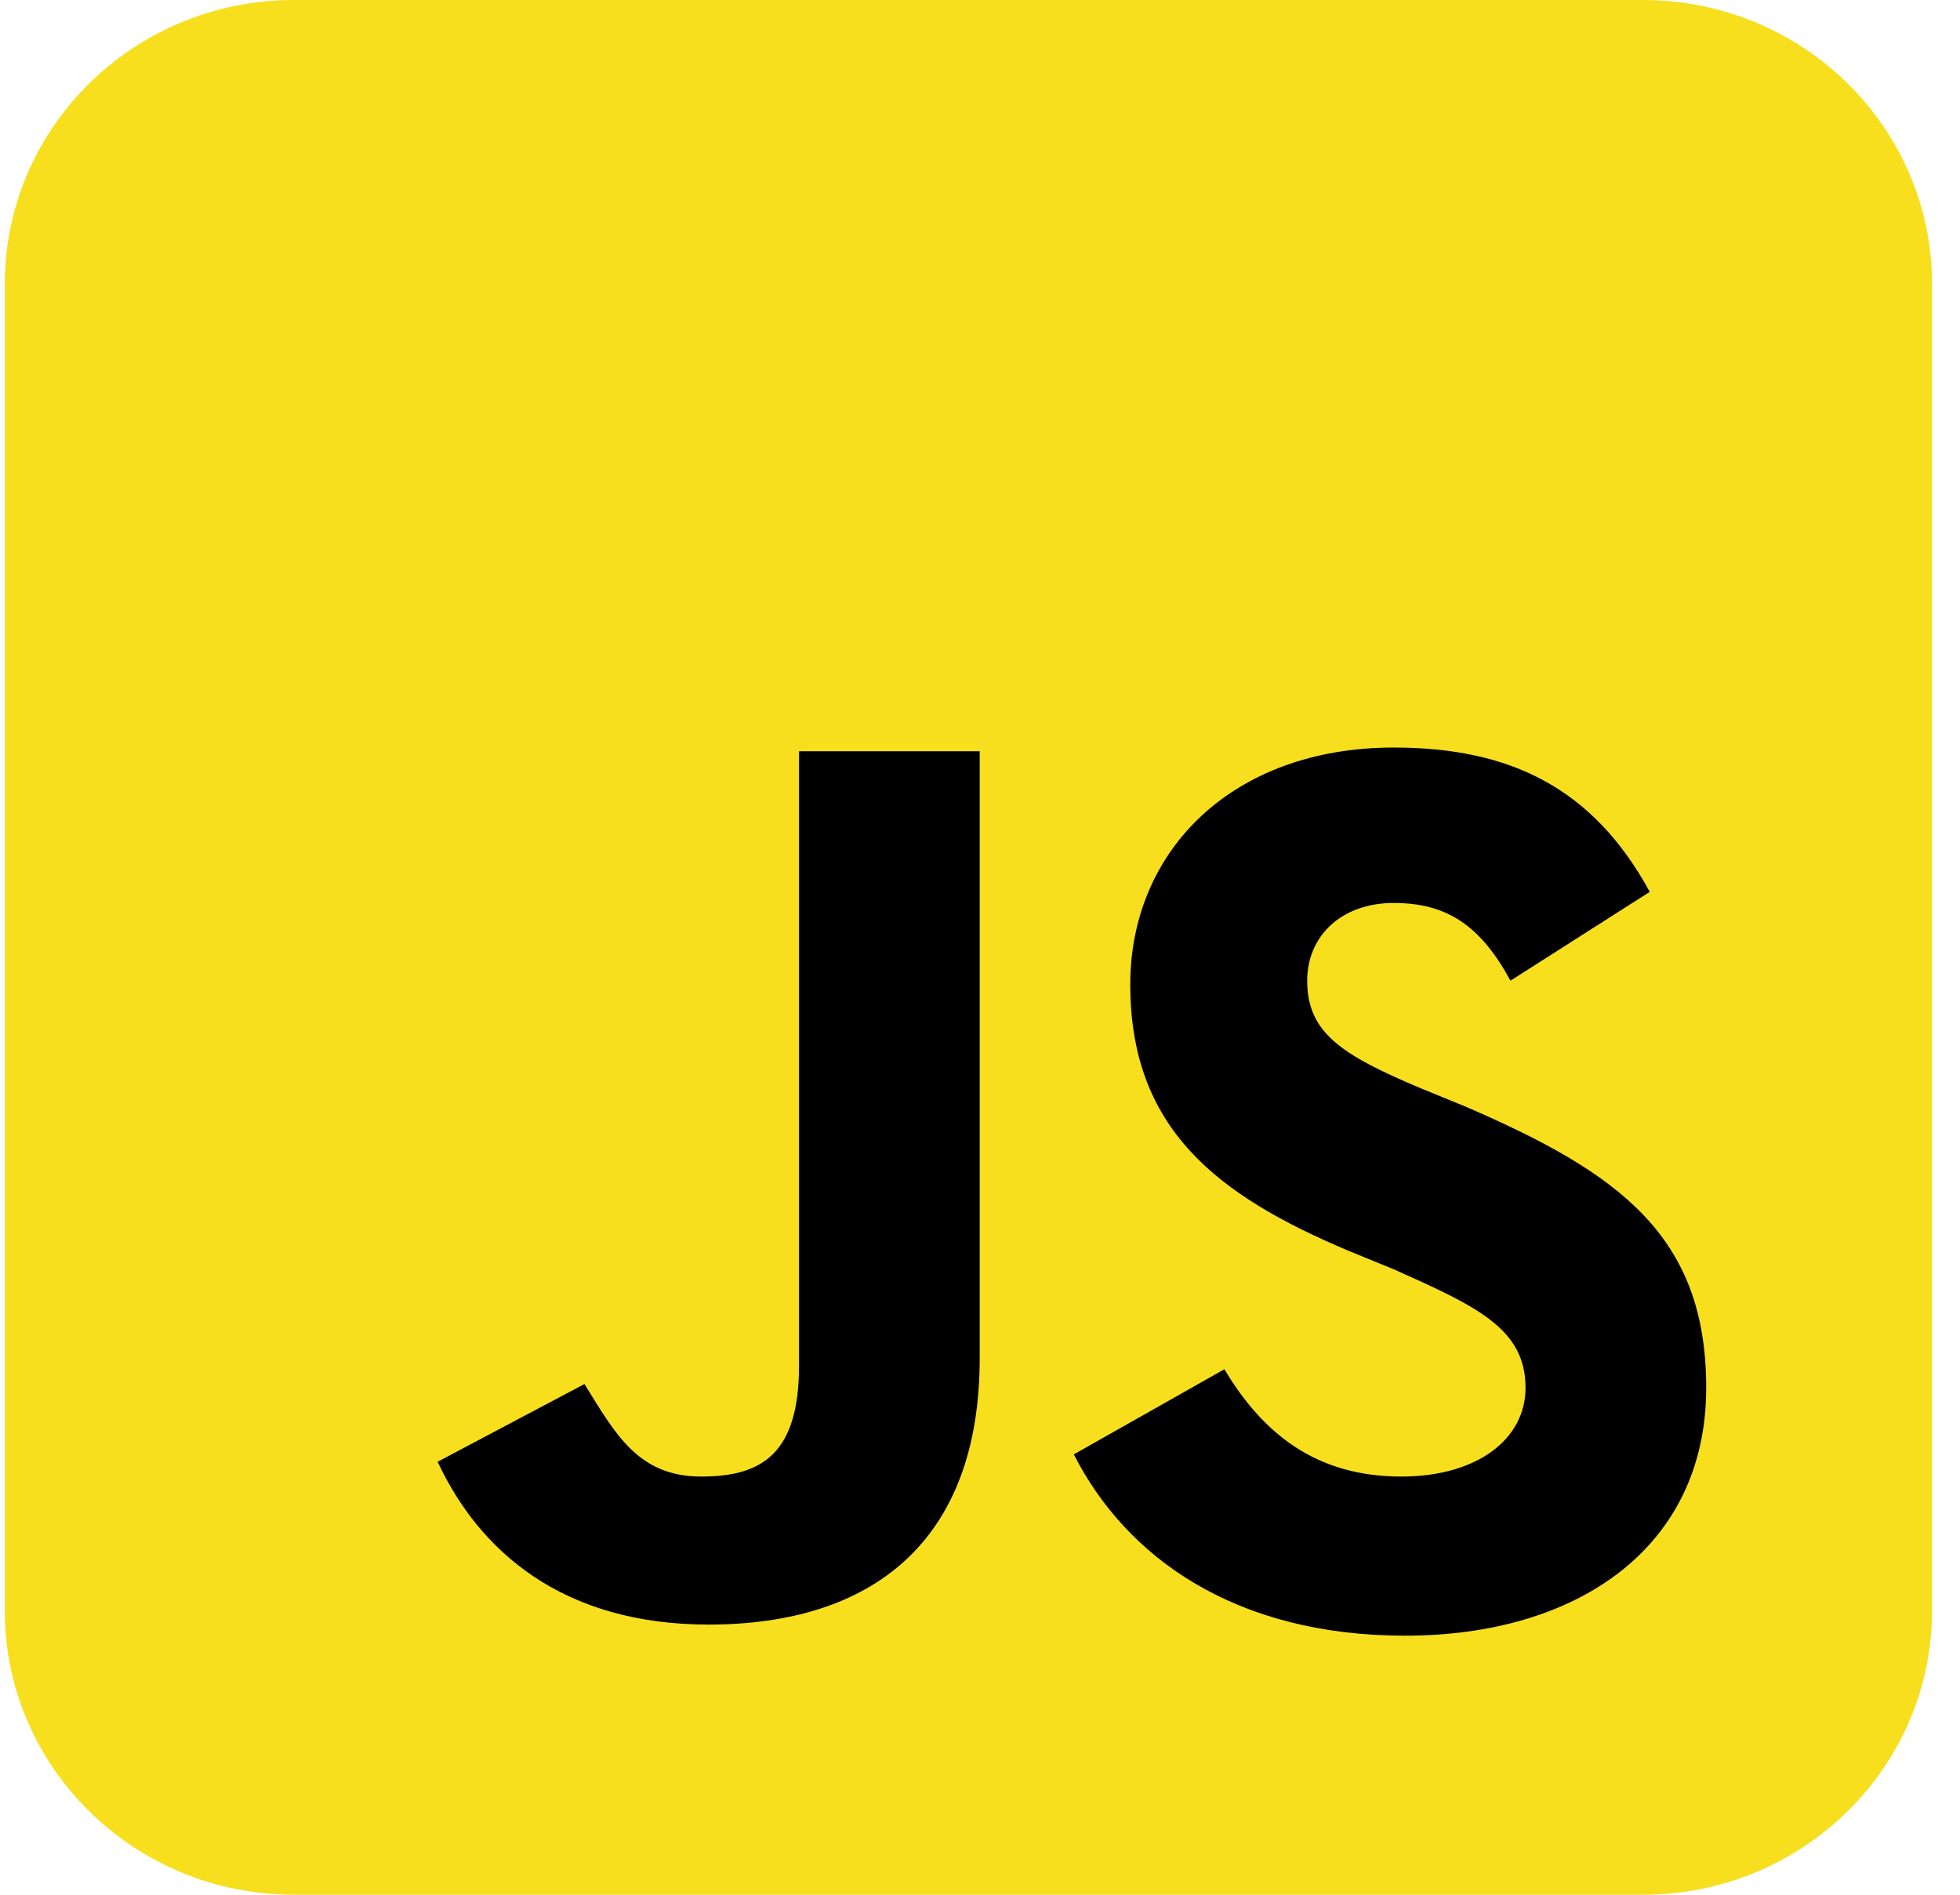 <svg width="60" height="58" viewBox="0 0 60 58" fill="none" xmlns="http://www.w3.org/2000/svg">
<path d="M50.295 0H8.995C4.108 0 0.145 3.895 0.145 8.7V49.3C0.145 54.105 4.108 58 8.995 58H50.295C55.183 58 59.145 54.105 59.145 49.3V8.7C59.145 3.895 55.183 0 50.295 0Z" fill="#F7DF1E"/>
<path d="M37.481 41.914C38.633 43.84 40.247 45.199 42.897 45.199C45.202 45.199 46.7 44.066 46.7 42.48C46.7 40.668 45.202 39.988 42.667 38.855L41.284 38.289C37.251 36.59 34.6 34.551 34.6 30.133C34.6 26.055 37.712 22.883 42.667 22.883C46.239 22.883 48.774 24.129 50.503 27.301L46.239 30.02C45.317 28.32 44.28 27.641 42.667 27.641C41.053 27.641 40.016 28.66 40.016 30.02C40.016 31.605 41.053 32.285 43.473 33.305L44.856 33.871C49.581 35.91 52.231 37.836 52.231 42.48C52.231 47.352 48.313 50.07 43.013 50.07C37.827 50.07 34.485 47.691 32.872 44.52L37.481 41.914ZM17.891 42.367C18.813 43.84 19.505 45.199 21.464 45.199C23.307 45.199 24.46 44.52 24.46 41.801V22.996H29.991V41.574C29.991 47.238 26.649 49.73 21.694 49.73C17.2 49.73 14.665 47.465 13.397 44.746L17.891 42.367Z" fill="black"/>
</svg>
